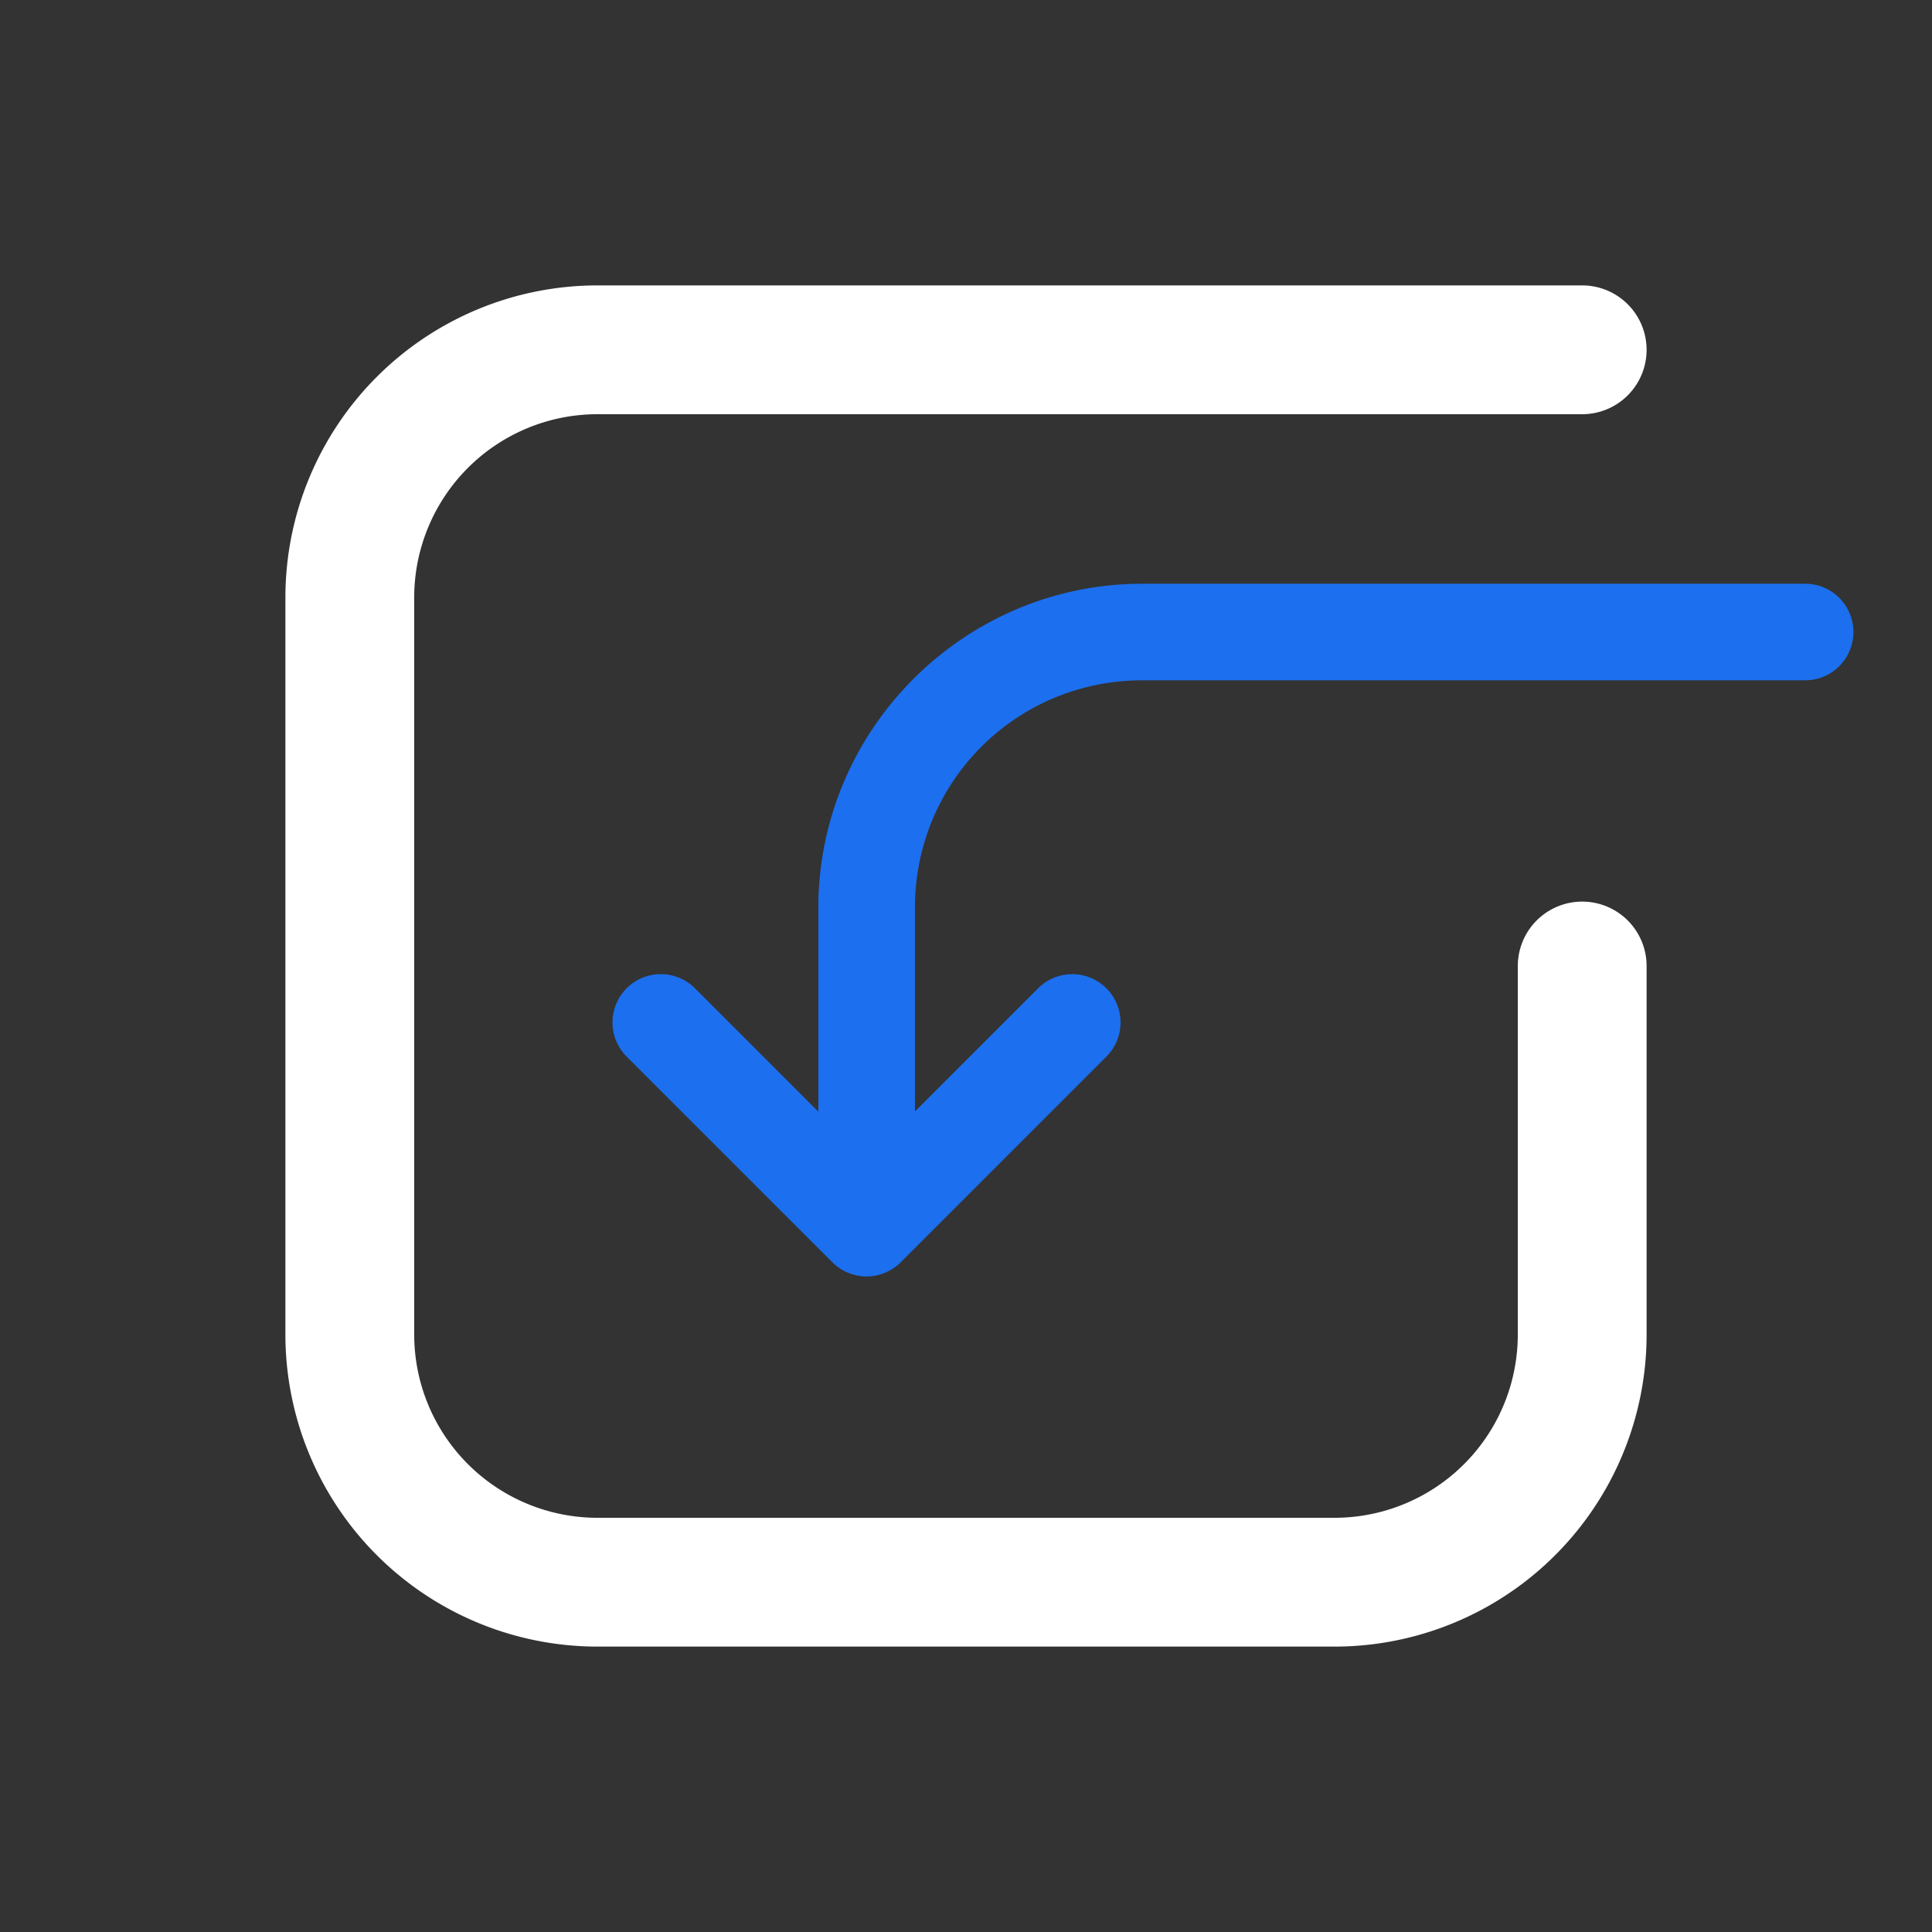 <?xml version="1.0" encoding="UTF-8" standalone="no"?>
<!-- Created with Inkscape (http://www.inkscape.org/) -->

<svg
   width="120"
   height="120"
   viewBox="0 0 120 120"
   version="1.1"
   id="svg1"
   xml:space="preserve"
   xmlns="http://www.w3.org/2000/svg"
   xmlns:svg="http://www.w3.org/2000/svg"><rect x="0" y="0" width="120" height="120" fill="#333333" stroke="none"/><defs
     id="defs1" /><g
     id="layer1"
     style="stroke:#000000;stroke-width:8;stroke-dasharray:none;stroke-opacity:1"><path
       id="rect4"
       style="fill:none;stroke:#ffffff;stroke-width:8;stroke-linecap:round;stroke-linejoin:round;stroke-miterlimit:7.3;stroke-dasharray:none;stroke-opacity:1"
       d="M 98.273,60 V 82.886 A 15.387,15.387 135 0 1 82.886,98.273 H 37.114 A 15.387,15.387 45 0 1 21.727,82.886 V 37.114 A 15.387,15.387 135 0 1 37.114,21.727 h 61.159" /><path
       id="rect5"
       style="fill:#1c6fee;fill-opacity:1;stroke:none;stroke-width:8;stroke-linecap:round;stroke-linejoin:round;stroke-miterlimit:7.3;stroke-dasharray:none;stroke-opacity:1"
       d="m 70.959,36.256 c -11.082,0 -20.131,9.049 -20.131,20.131 v 12.66 l -7.662,-7.662 a 3,3 0 0 0 -4.244,0 3,3 0 0 0 0,4.242 l 12.779,12.777 a 3,3 0 0 0 4.242,0 L 68.721,65.627 a 3,3 0 0 0 0,-4.242 3,3 0 0 0 -4.242,0 l -7.65,7.65 V 56.387 c 0,-7.839 6.291,-14.131 14.131,-14.131 h 41.16 a 3,3 0 0 0 3,-3 3,3 0 0 0 -3,-3 z" /></g></svg>
